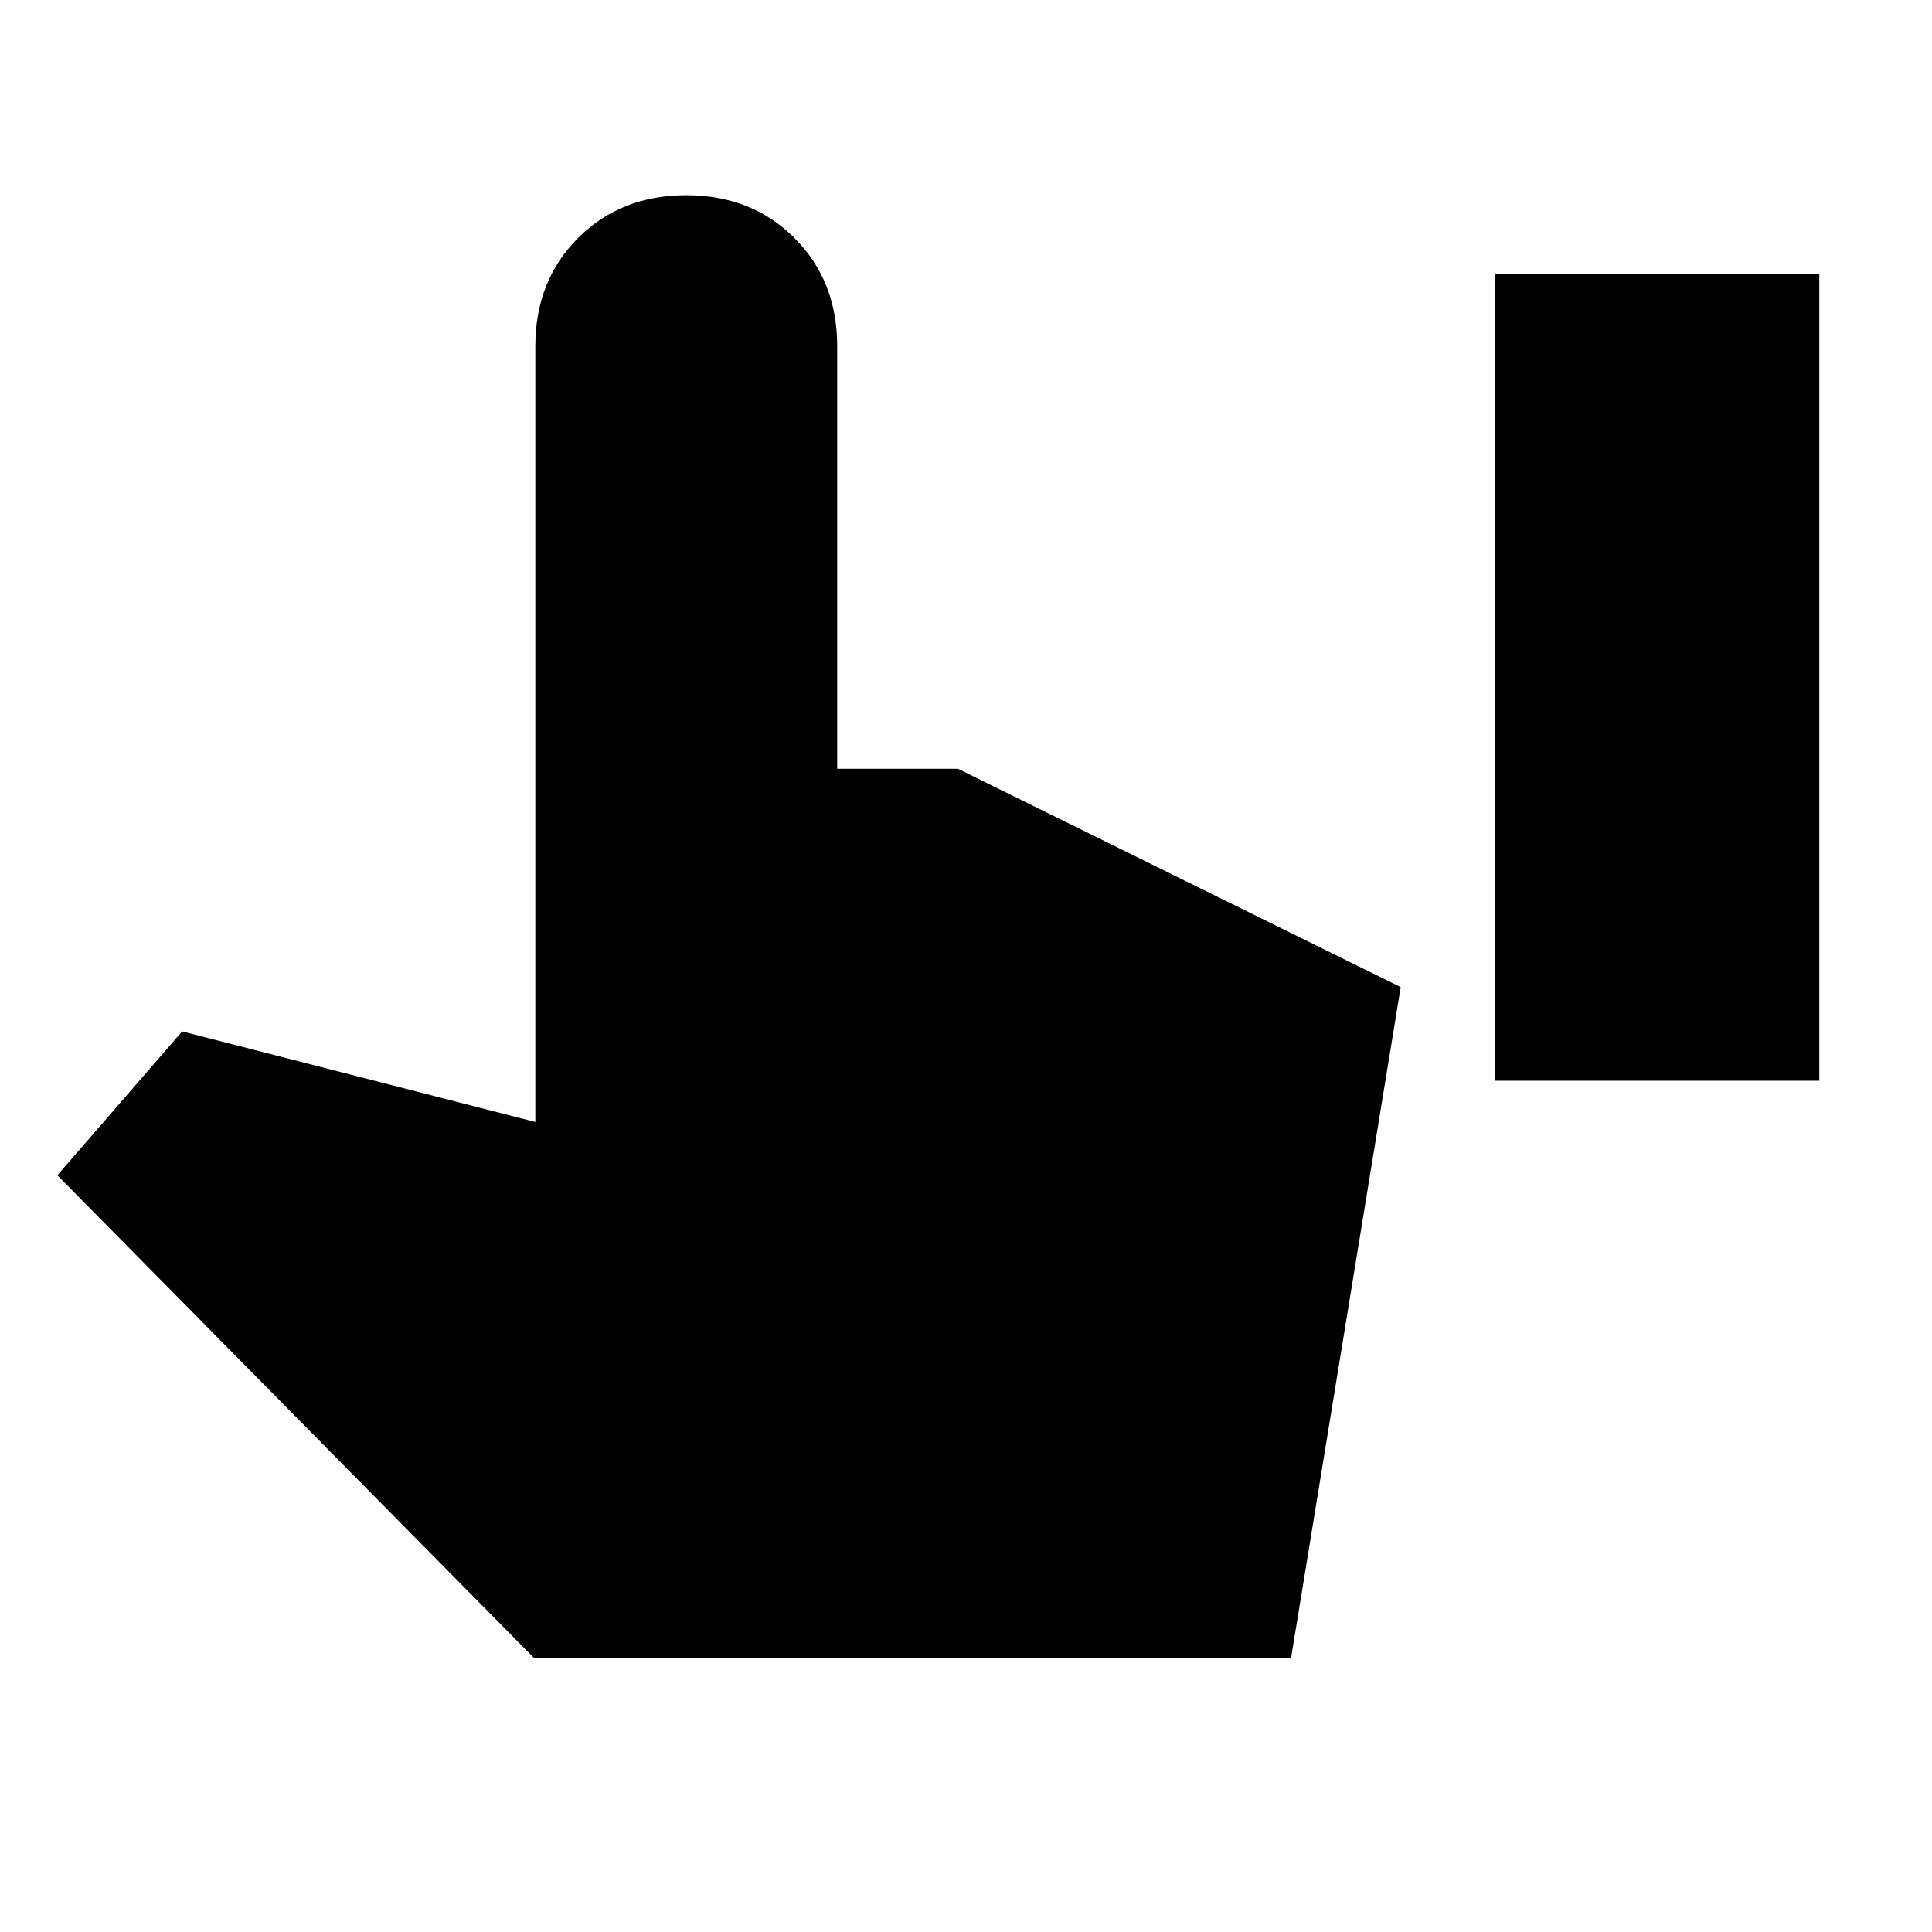 <svg xmlns="http://www.w3.org/2000/svg" height="24" viewBox="0 -960 960 960" width="24"><path d="M743-423v-401h161v401H743ZM265.5-136l-237-240 62-71.5 175.5 45V-788q0-32.5 21.25-53.75T341-863q32.5 0 53.75 21.25T416-788v210h60l220 108.5L641.5-136h-376Z"/></svg>